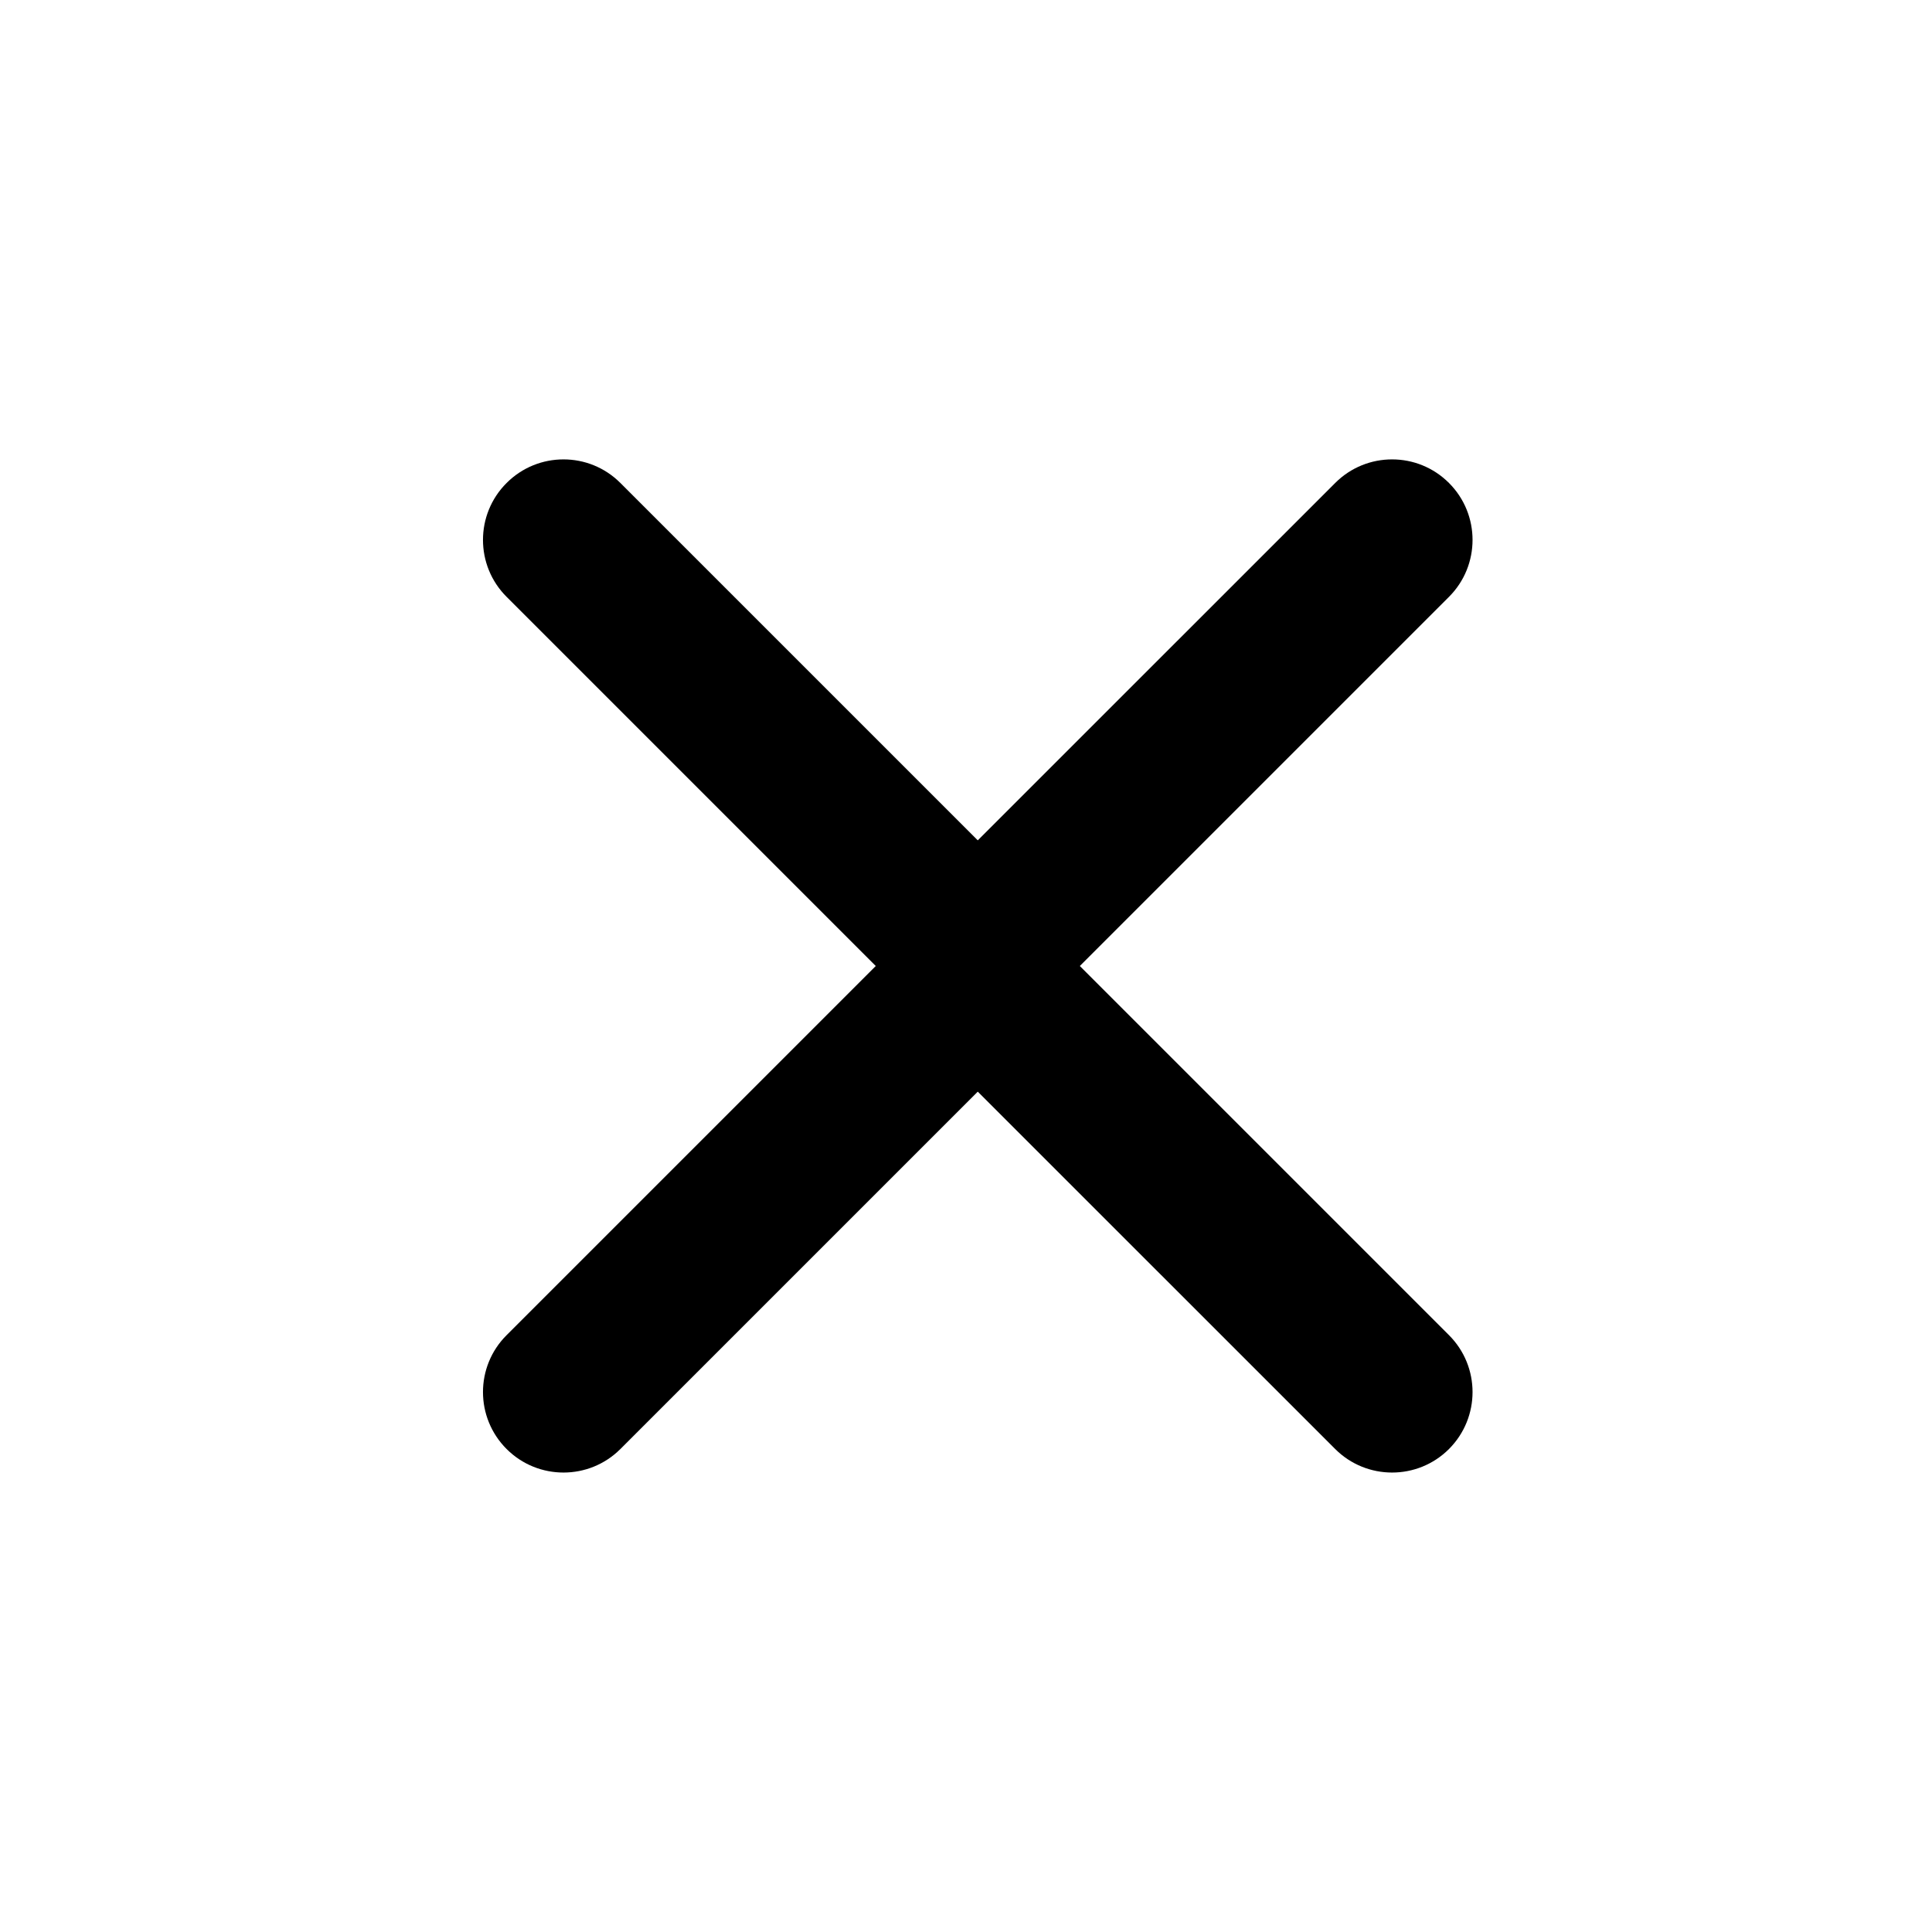 <svg width="24" height="24" viewBox="0 0 24 24" fill="none" xmlns="http://www.w3.org/2000/svg">
<path d="M13.414 12L18 16.586C18.39 16.976 18.39 17.609 18 18C17.61 18.39 16.976 18.39 16.586 18L11.195 12.61C10.859 12.273 10.859 11.727 11.195 11.39L16.586 6C16.976 5.609 17.61 5.609 18 6C18.39 6.39 18.39 7.024 18 7.414L13.414 12Z" fill="black"/>
<path d="M10.879 12L6.293 16.586C5.902 16.976 5.902 17.609 6.293 18C6.683 18.39 7.317 18.39 7.707 18L13.097 12.61C13.434 12.273 13.434 11.727 13.097 11.39L7.707 6C7.317 5.609 6.683 5.609 6.293 6C5.902 6.39 5.902 7.024 6.293 7.414L10.879 12Z" fill="black"/>
</svg>

